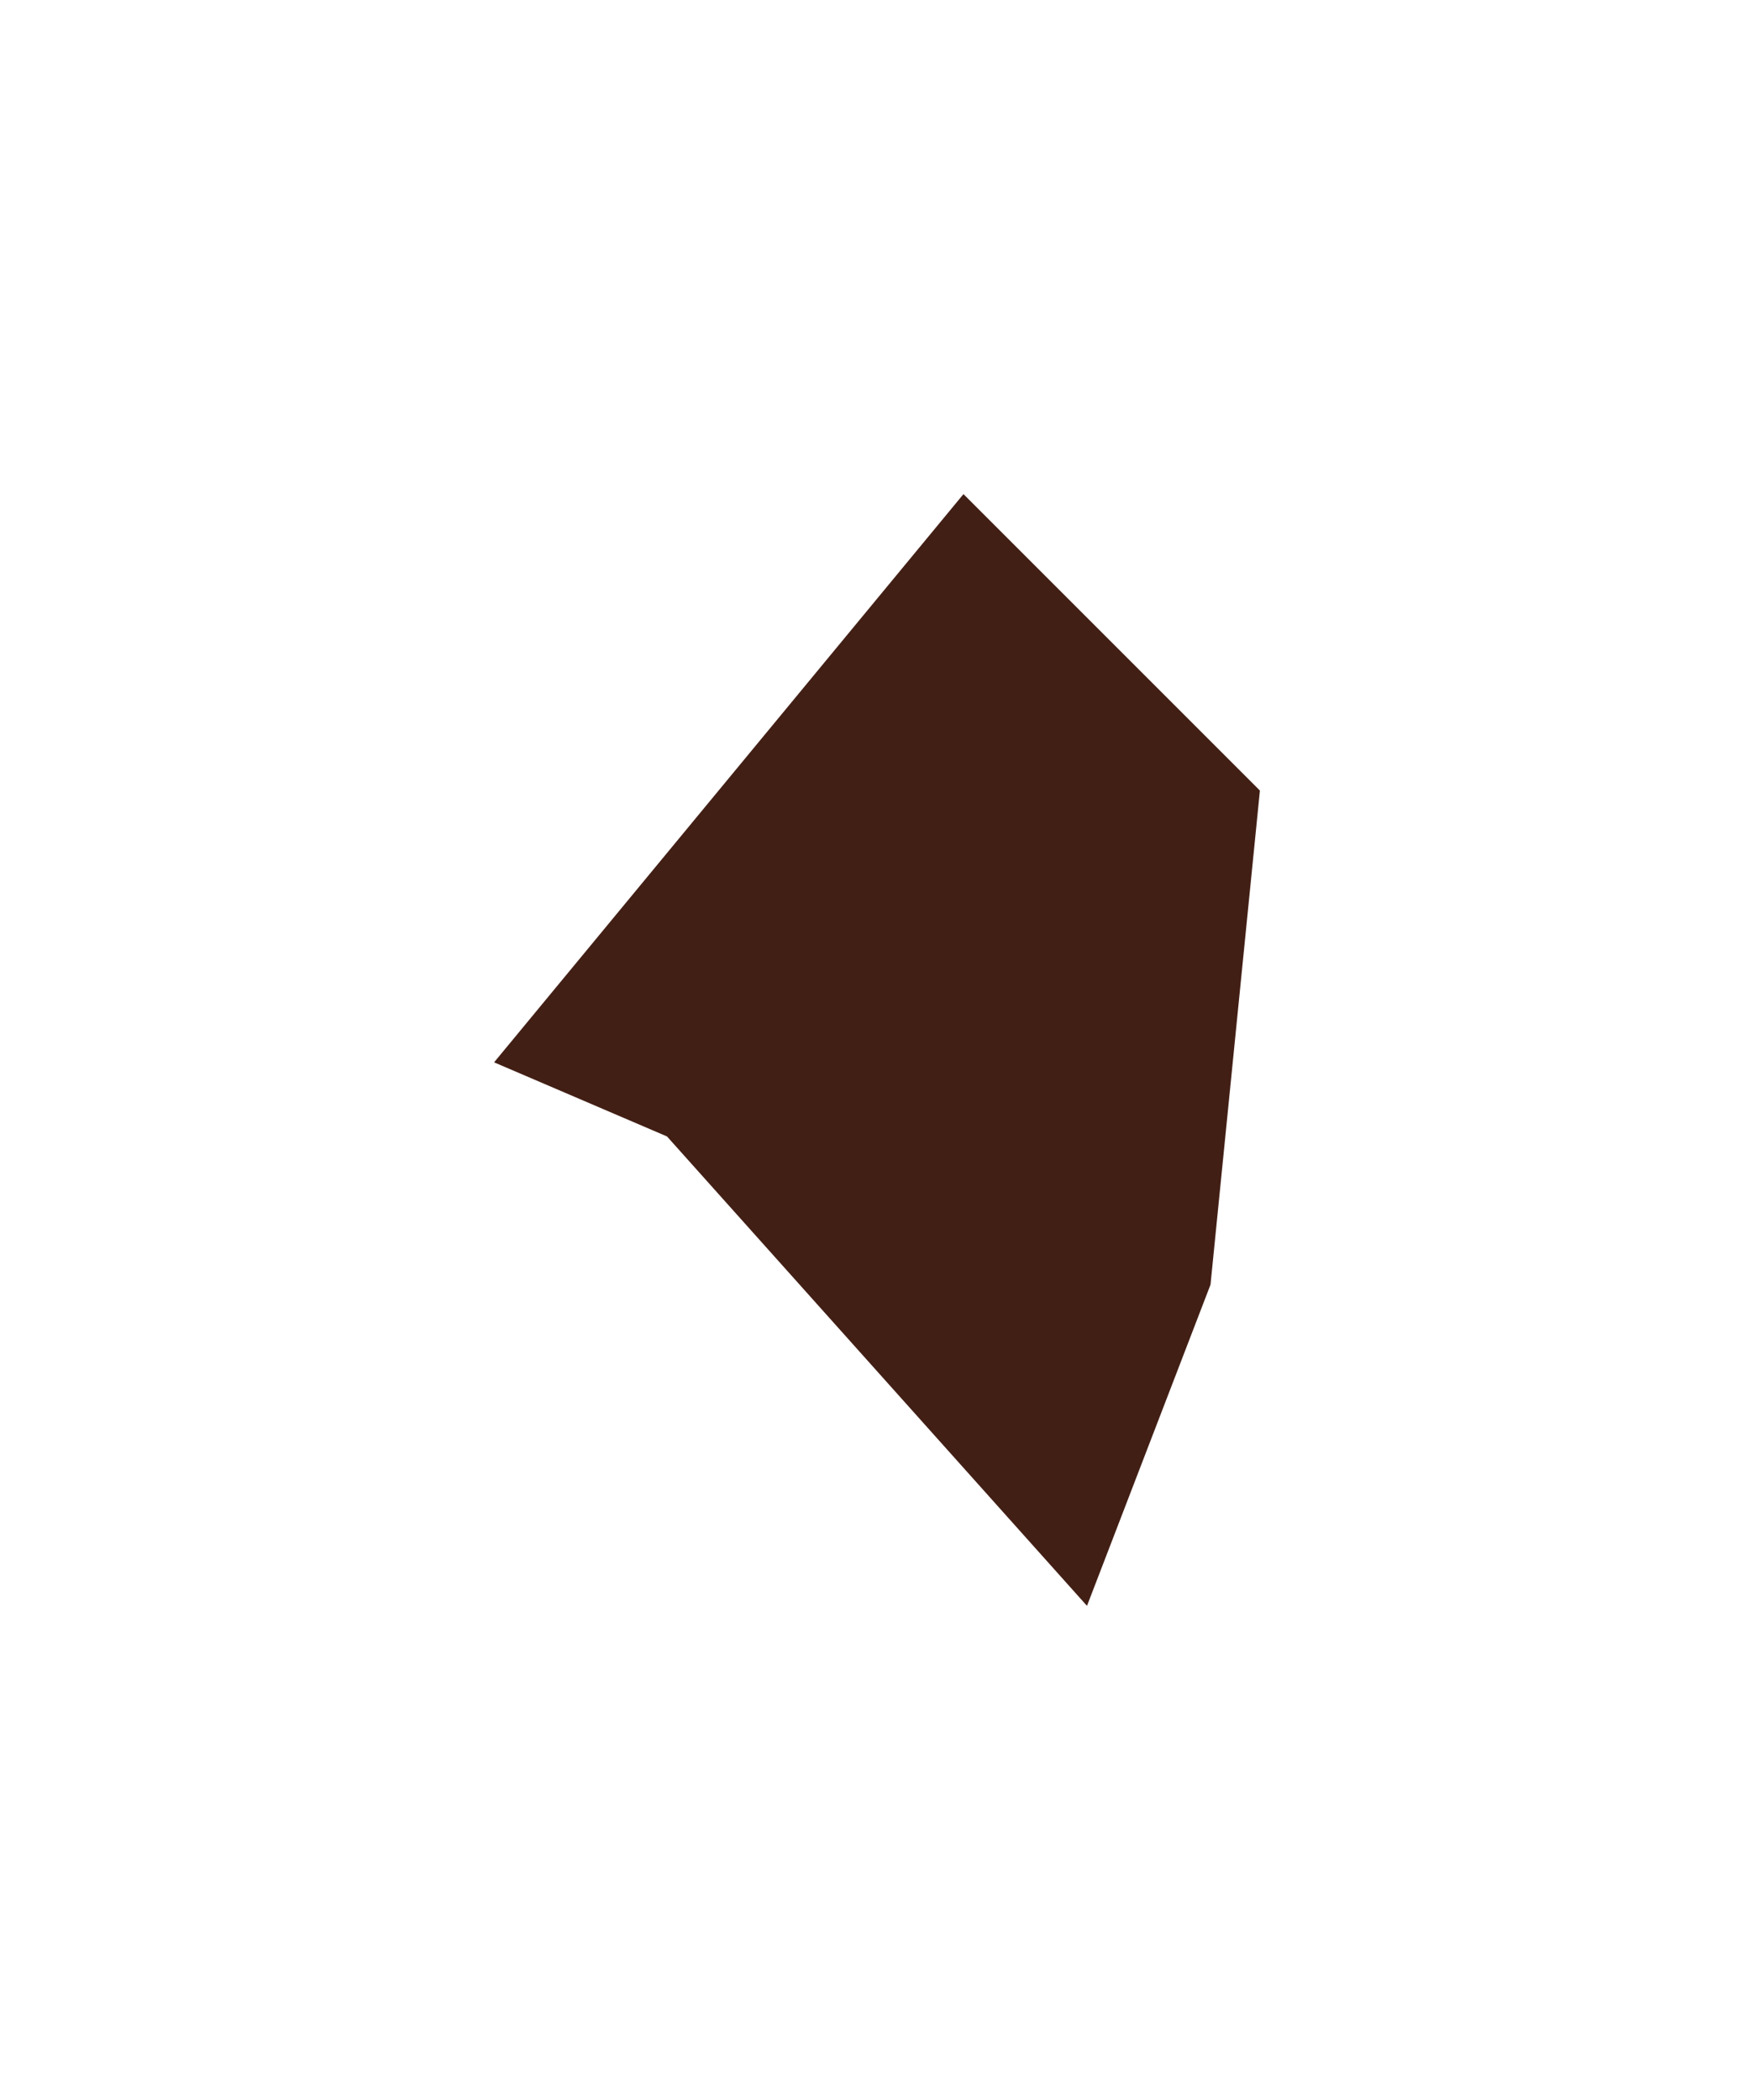 <?xml version="1.0" encoding="UTF-8" standalone="no"?>
<svg xmlns:xlink="http://www.w3.org/1999/xlink" height="4.25px" width="3.55px" xmlns="http://www.w3.org/2000/svg">
  <g transform="matrix(1.0, 0.0, 0.0, 1.0, -1.95, -0.05)">
    <path d="M3.3 2.35 L2.95 2.2 3.9 1.05 4.5 1.65 4.4 2.65 4.15 3.3 3.3 2.35" fill="#421f15" fill-rule="evenodd" stroke="none"/>
  </g>
</svg>